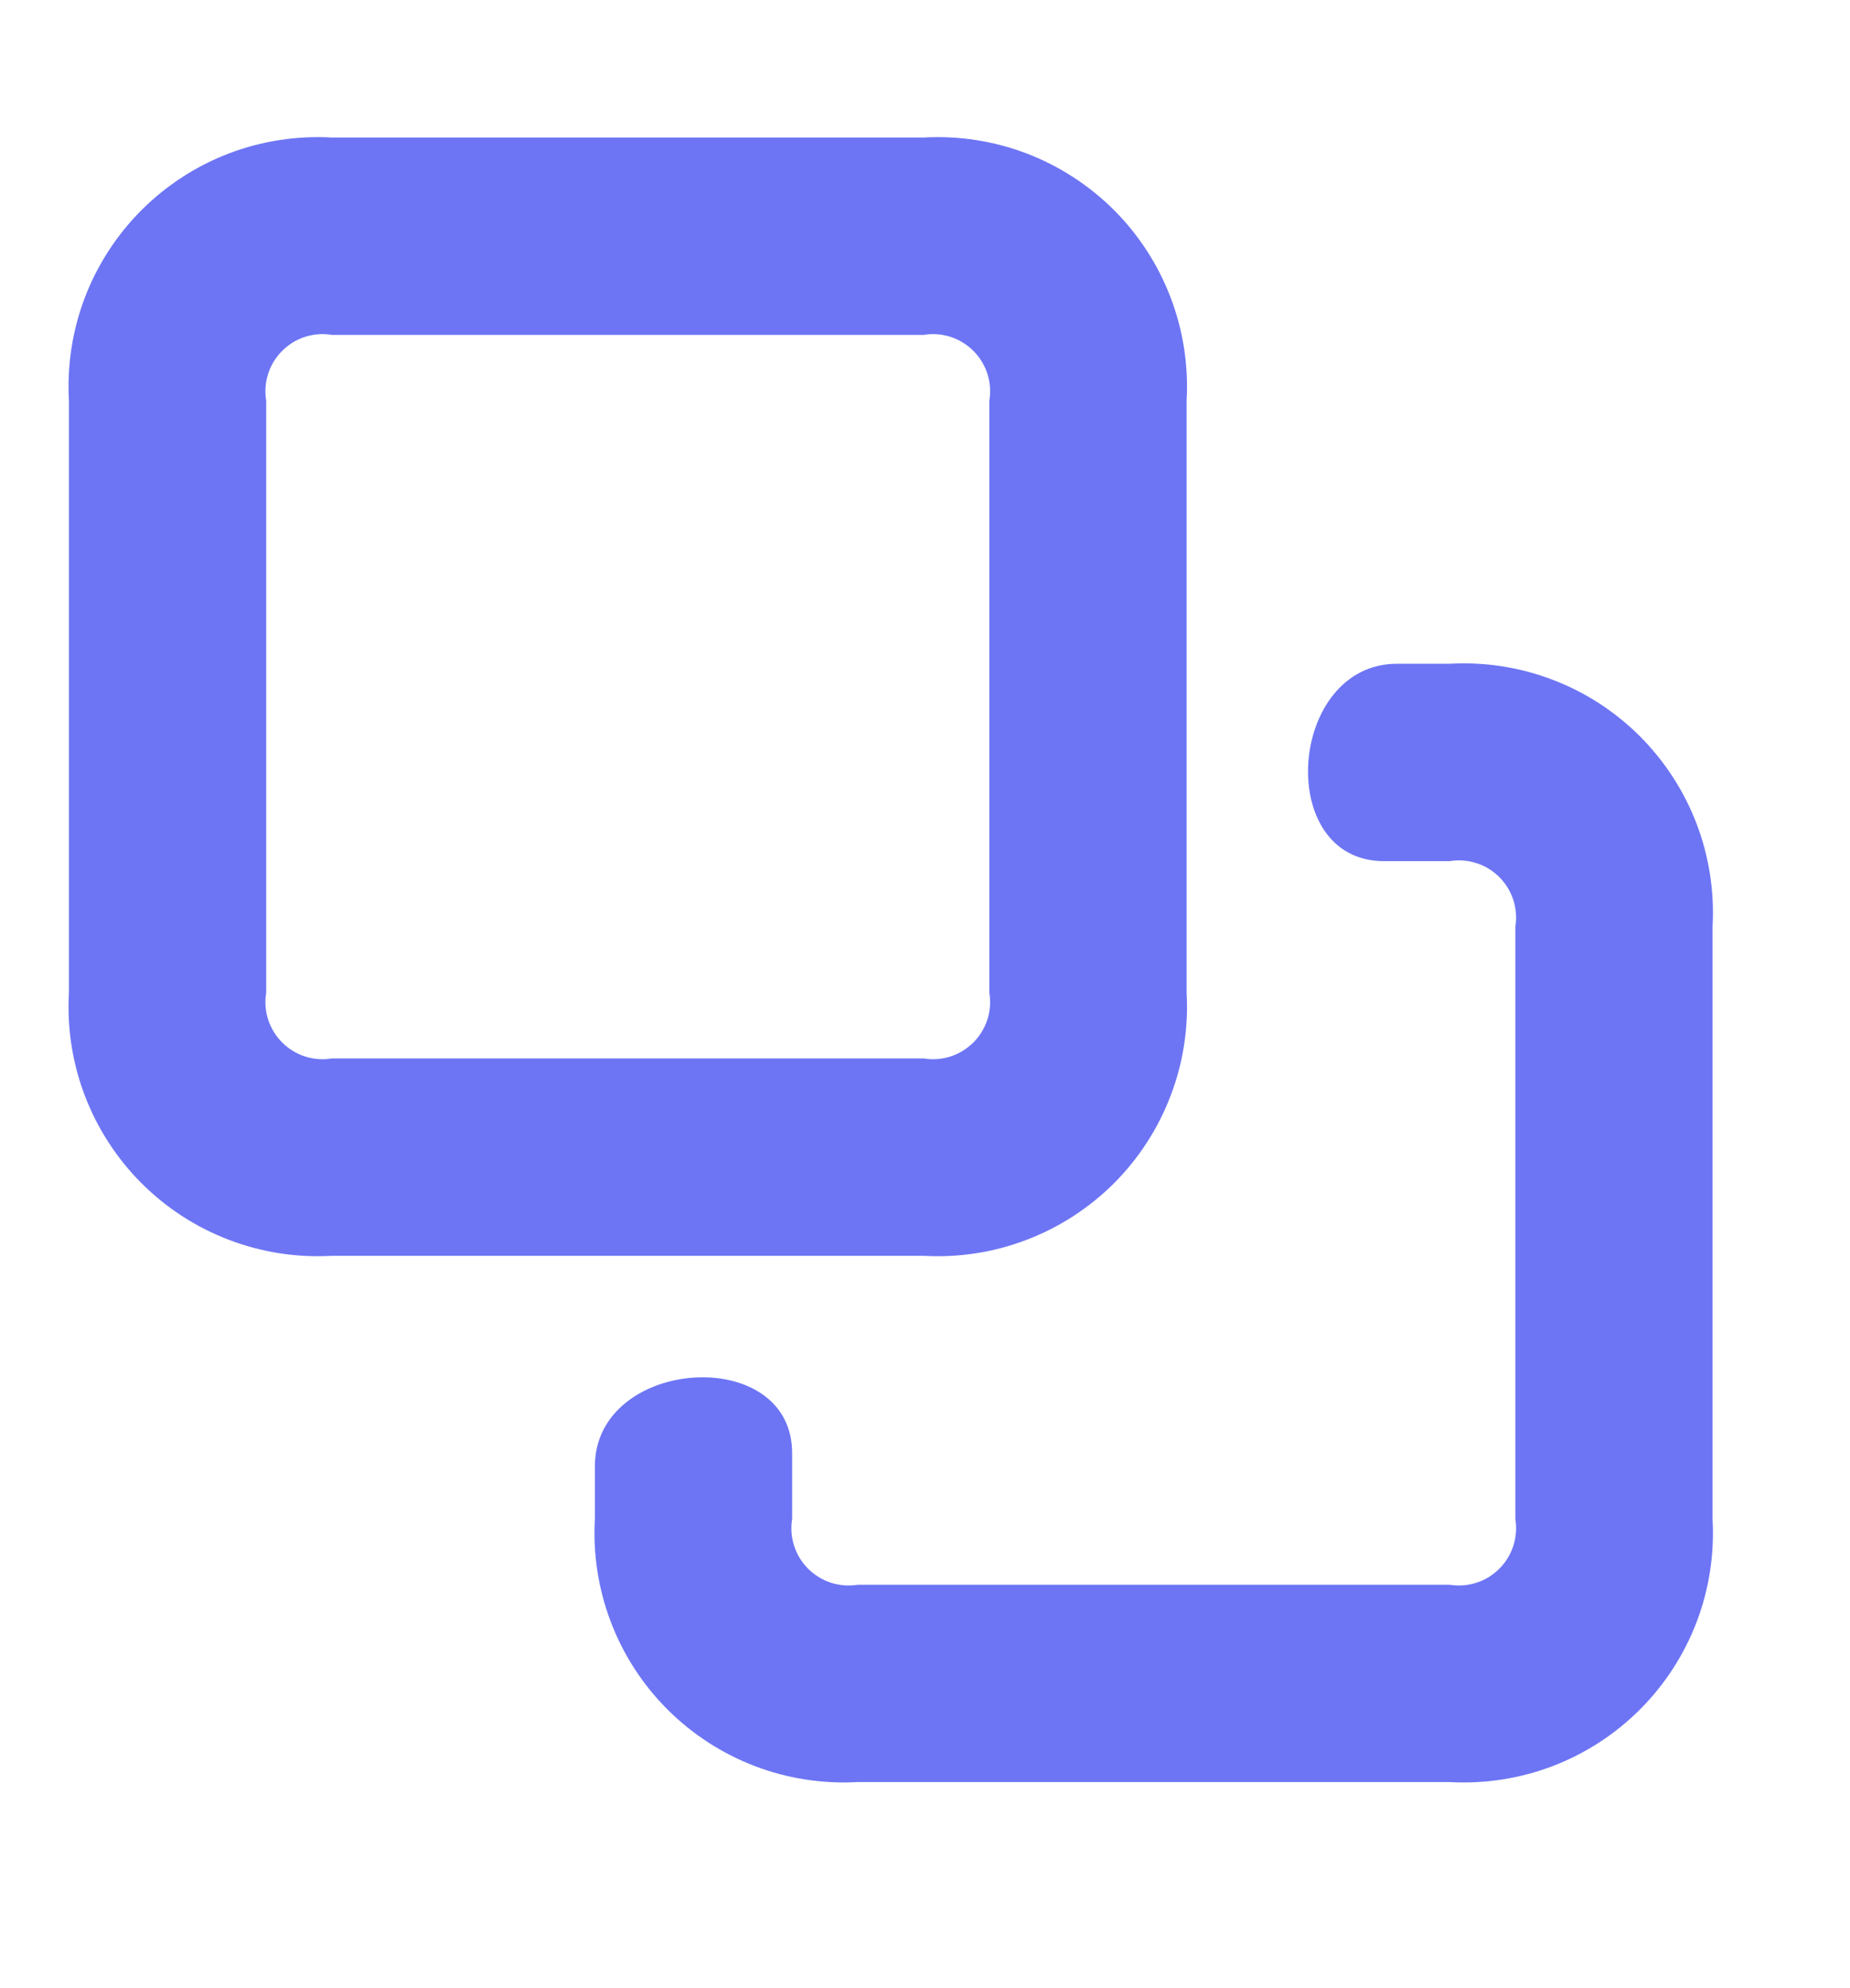 <svg width="27" height="29" viewBox="0 0 27 29" fill="none" xmlns="http://www.w3.org/2000/svg">
<path d="M13.48 18.318H4.844C4.332 18.347 3.82 18.268 3.341 18.085C2.862 17.903 2.428 17.621 2.065 17.259C1.703 16.896 1.421 16.461 1.238 15.982C1.056 15.504 0.977 14.992 1.006 14.48V5.844C0.977 5.332 1.056 4.82 1.238 4.341C1.421 3.862 1.703 3.428 2.065 3.065C2.428 2.703 2.862 2.421 3.341 2.238C3.82 2.056 4.332 1.977 4.844 2.006H13.48C13.992 1.977 14.504 2.056 14.982 2.238C15.461 2.421 15.896 2.703 16.259 3.065C16.621 3.428 16.903 3.862 17.085 4.341C17.268 4.82 17.347 5.332 17.318 5.844V14.48C17.347 14.992 17.268 15.504 17.085 15.982C16.903 16.461 16.621 16.896 16.259 17.259C15.896 17.621 15.461 17.903 14.982 18.085C14.504 18.268 13.992 18.347 13.48 18.318ZM4.844 4.885C4.713 4.863 4.579 4.873 4.453 4.913C4.326 4.954 4.212 5.024 4.118 5.118C4.024 5.212 3.954 5.326 3.913 5.453C3.873 5.579 3.863 5.713 3.885 5.844V14.48C3.863 14.611 3.873 14.745 3.913 14.871C3.954 14.997 4.024 15.112 4.118 15.206C4.212 15.3 4.326 15.37 4.453 15.411C4.579 15.451 4.713 15.461 4.844 15.439H13.48C13.611 15.461 13.745 15.451 13.871 15.411C13.997 15.37 14.112 15.3 14.206 15.206C14.3 15.112 14.37 14.997 14.411 14.871C14.451 14.745 14.461 14.611 14.439 14.48V5.844C14.461 5.713 14.451 5.579 14.411 5.453C14.37 5.326 14.3 5.212 14.206 5.118C14.112 5.024 13.997 4.954 13.871 4.913C13.745 4.873 13.611 4.863 13.48 4.885H4.844ZM21.156 25.994H12.52C12.009 26.023 11.496 25.944 11.018 25.762C10.539 25.579 10.104 25.297 9.741 24.935C9.379 24.573 9.097 24.138 8.915 23.659C8.732 23.18 8.653 22.668 8.682 22.156V21.389C8.682 19.796 11.561 19.594 11.561 21.197V22.156C11.539 22.287 11.549 22.421 11.59 22.547C11.63 22.674 11.7 22.788 11.794 22.882C11.888 22.976 12.003 23.046 12.129 23.087C12.255 23.127 12.389 23.137 12.52 23.116H21.156C21.287 23.137 21.421 23.127 21.547 23.087C21.674 23.046 21.788 22.976 21.882 22.882C21.976 22.788 22.046 22.674 22.087 22.547C22.127 22.421 22.137 22.287 22.116 22.156V13.52C22.137 13.389 22.127 13.255 22.087 13.129C22.046 13.003 21.976 12.888 21.882 12.794C21.788 12.7 21.674 12.63 21.547 12.59C21.421 12.549 21.287 12.539 21.156 12.561H20.197C18.594 12.561 18.796 9.682 20.389 9.682H21.156C21.668 9.653 22.18 9.732 22.659 9.915C23.138 10.097 23.573 10.379 23.935 10.741C24.297 11.104 24.579 11.539 24.762 12.018C24.944 12.496 25.023 13.009 24.994 13.52V22.156C25.023 22.668 24.944 23.18 24.762 23.659C24.579 24.138 24.297 24.573 23.935 24.935C23.573 25.297 23.138 25.579 22.659 25.762C22.18 25.944 21.668 26.023 21.156 25.994Z" fill="#6D75F4"/>
</svg>
